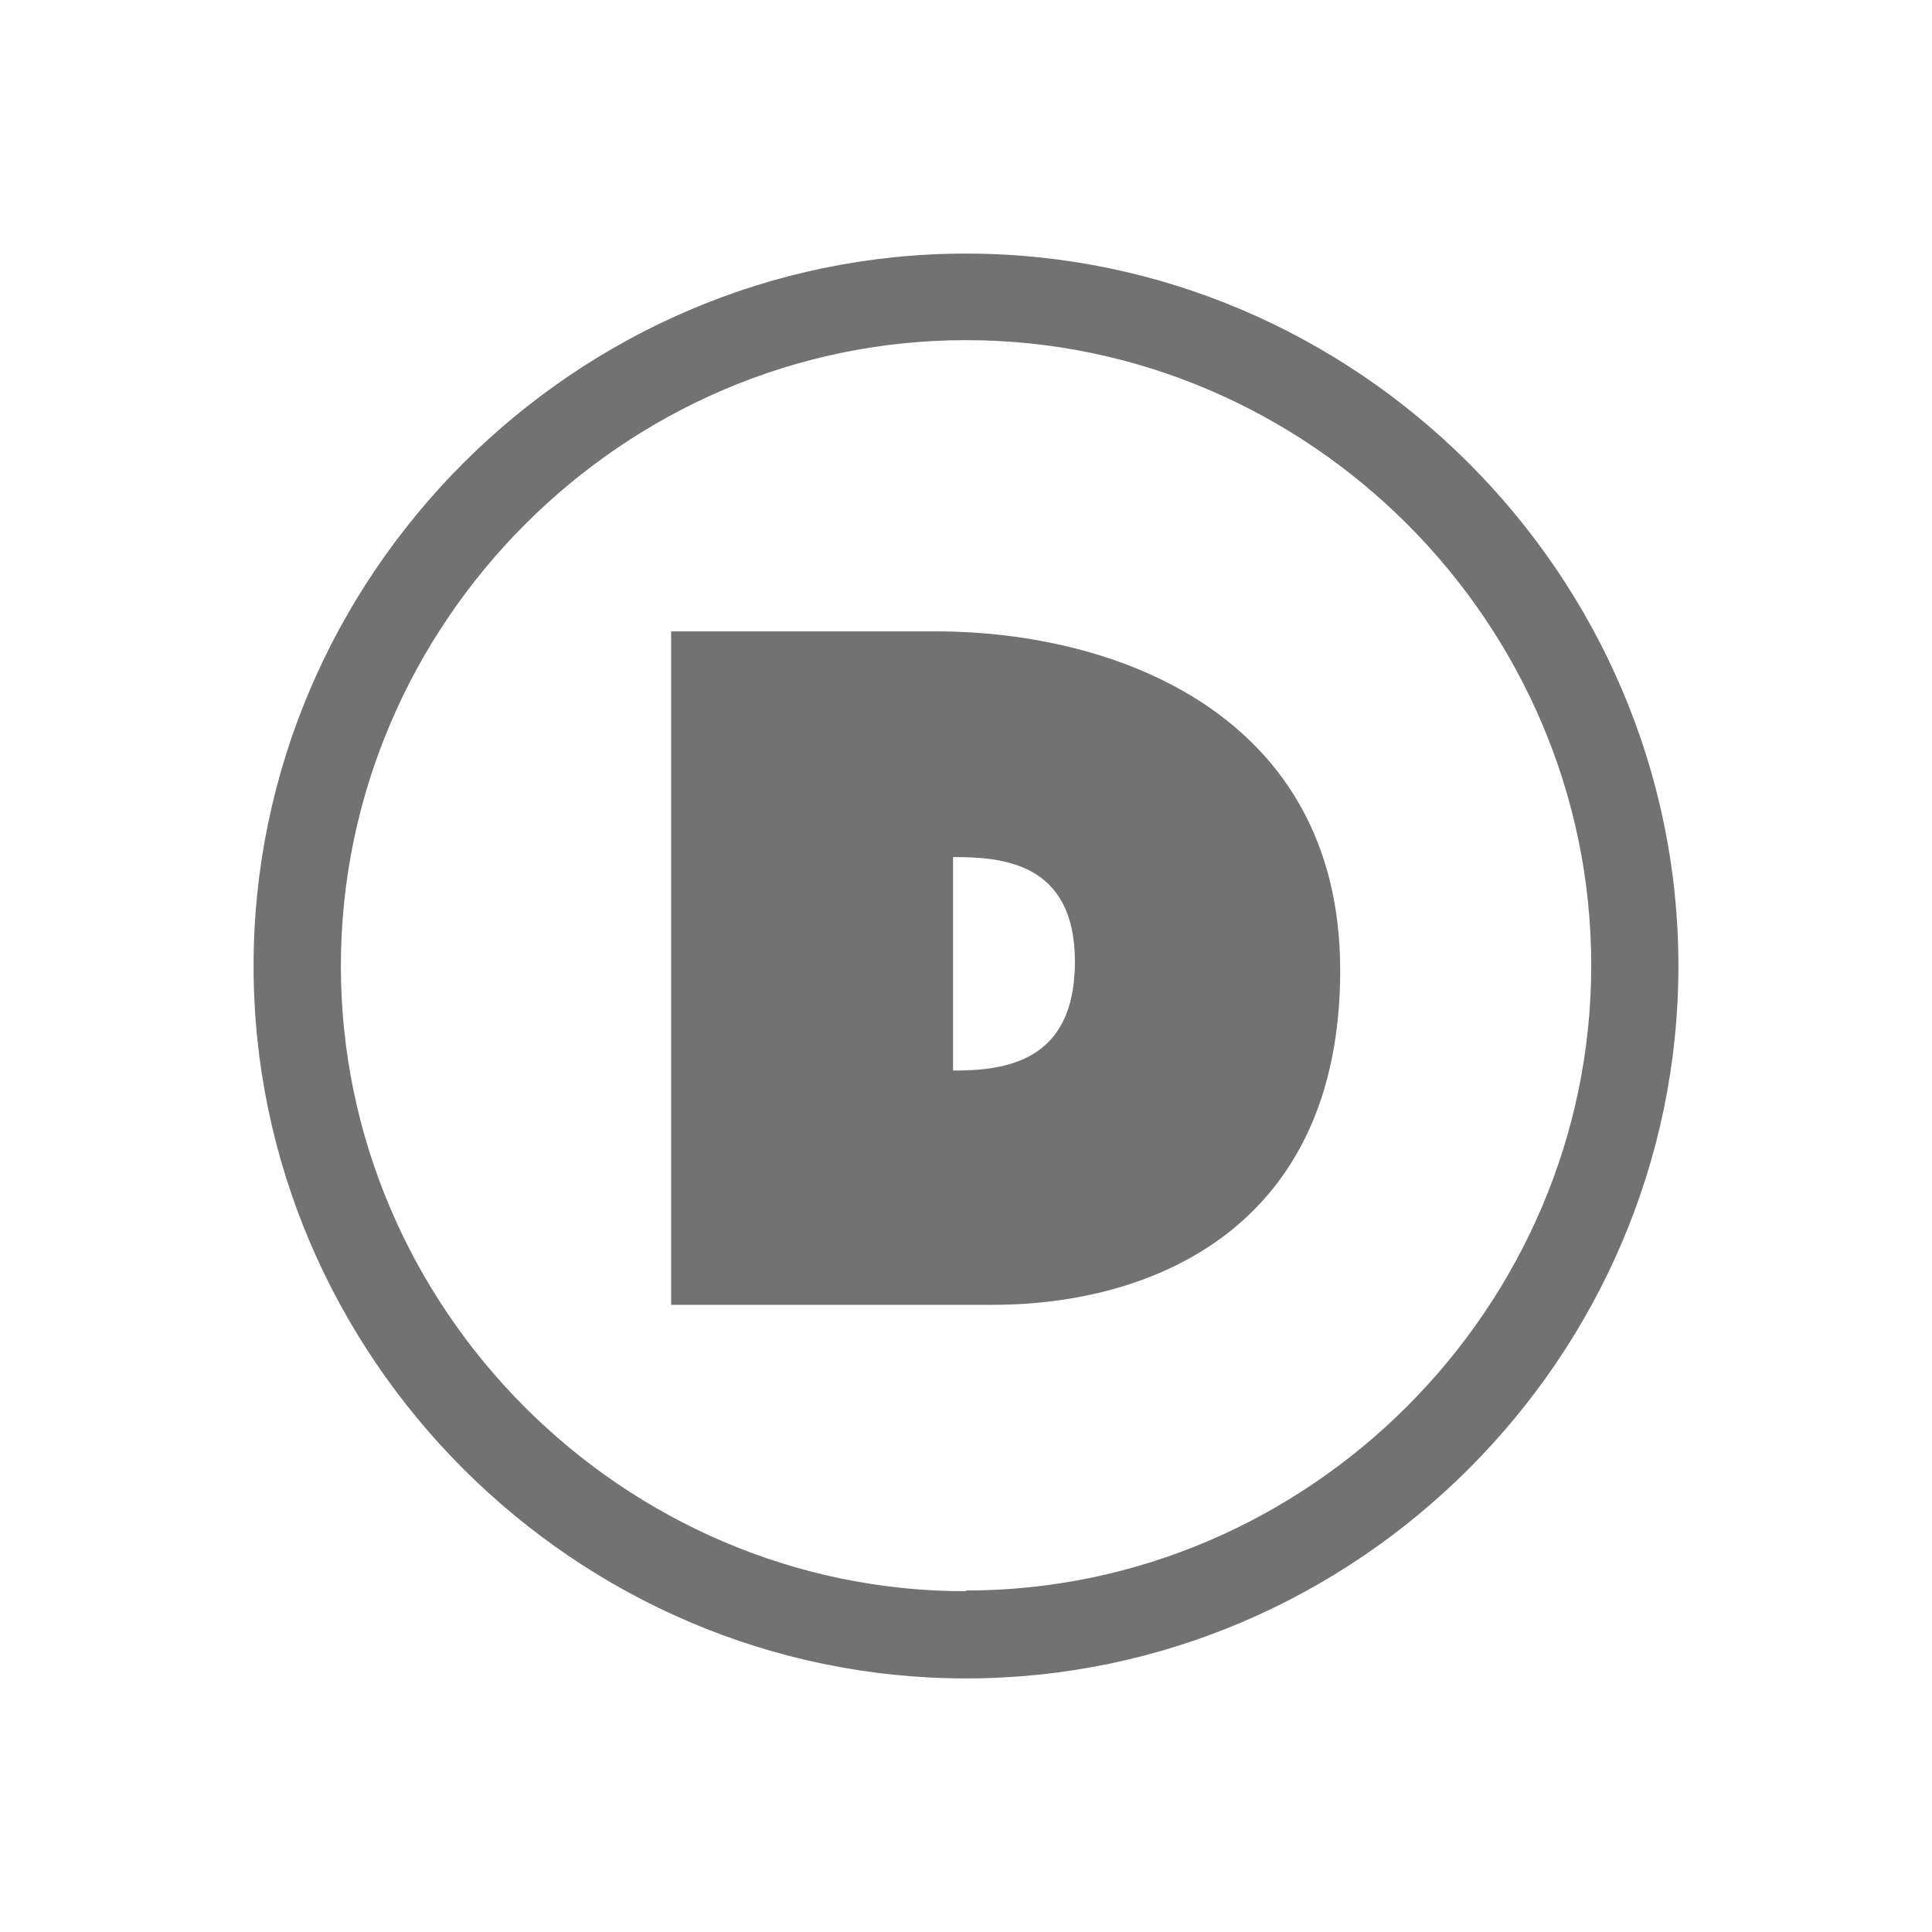 <svg width="16" height="16" viewBox="0 0 16 16" fill="none" xmlns="http://www.w3.org/2000/svg">
<g clip-path="url(#clip0_2452_22538)">
<path d="M8 2.1C4.763 2.1 2.1 4.763 2.1 8C2.1 11.237 4.763 13.9 8 13.9C11.237 13.9 13.9 11.237 13.9 8C13.9 4.763 11.237 2.1 8 2.1ZM8 13.178C5.158 13.178 2.823 10.837 2.823 8C2.823 5.164 5.158 2.817 8 2.817C10.843 2.817 13.178 5.158 13.178 7.994C13.178 10.831 10.837 13.172 8 13.172V13.178Z" fill="#727272"/>
<path d="M7.749 5.229H5.558V10.806H8.221C9.553 10.806 11.099 10.162 11.099 8.036C11.099 5.91 9.23 5.229 7.755 5.229H7.749ZM7.893 8.86V7.098C8.287 7.098 8.902 7.134 8.902 7.964C8.902 8.794 8.328 8.866 7.893 8.866V8.86Z" fill="#727272"/>
</g>
<defs>
<clipPath id="clip0_2452_22538">
<rect width="11.8" height="11.8" fill="white" transform="translate(2.1 2.1)"/>
</clipPath>
</defs>
</svg>
